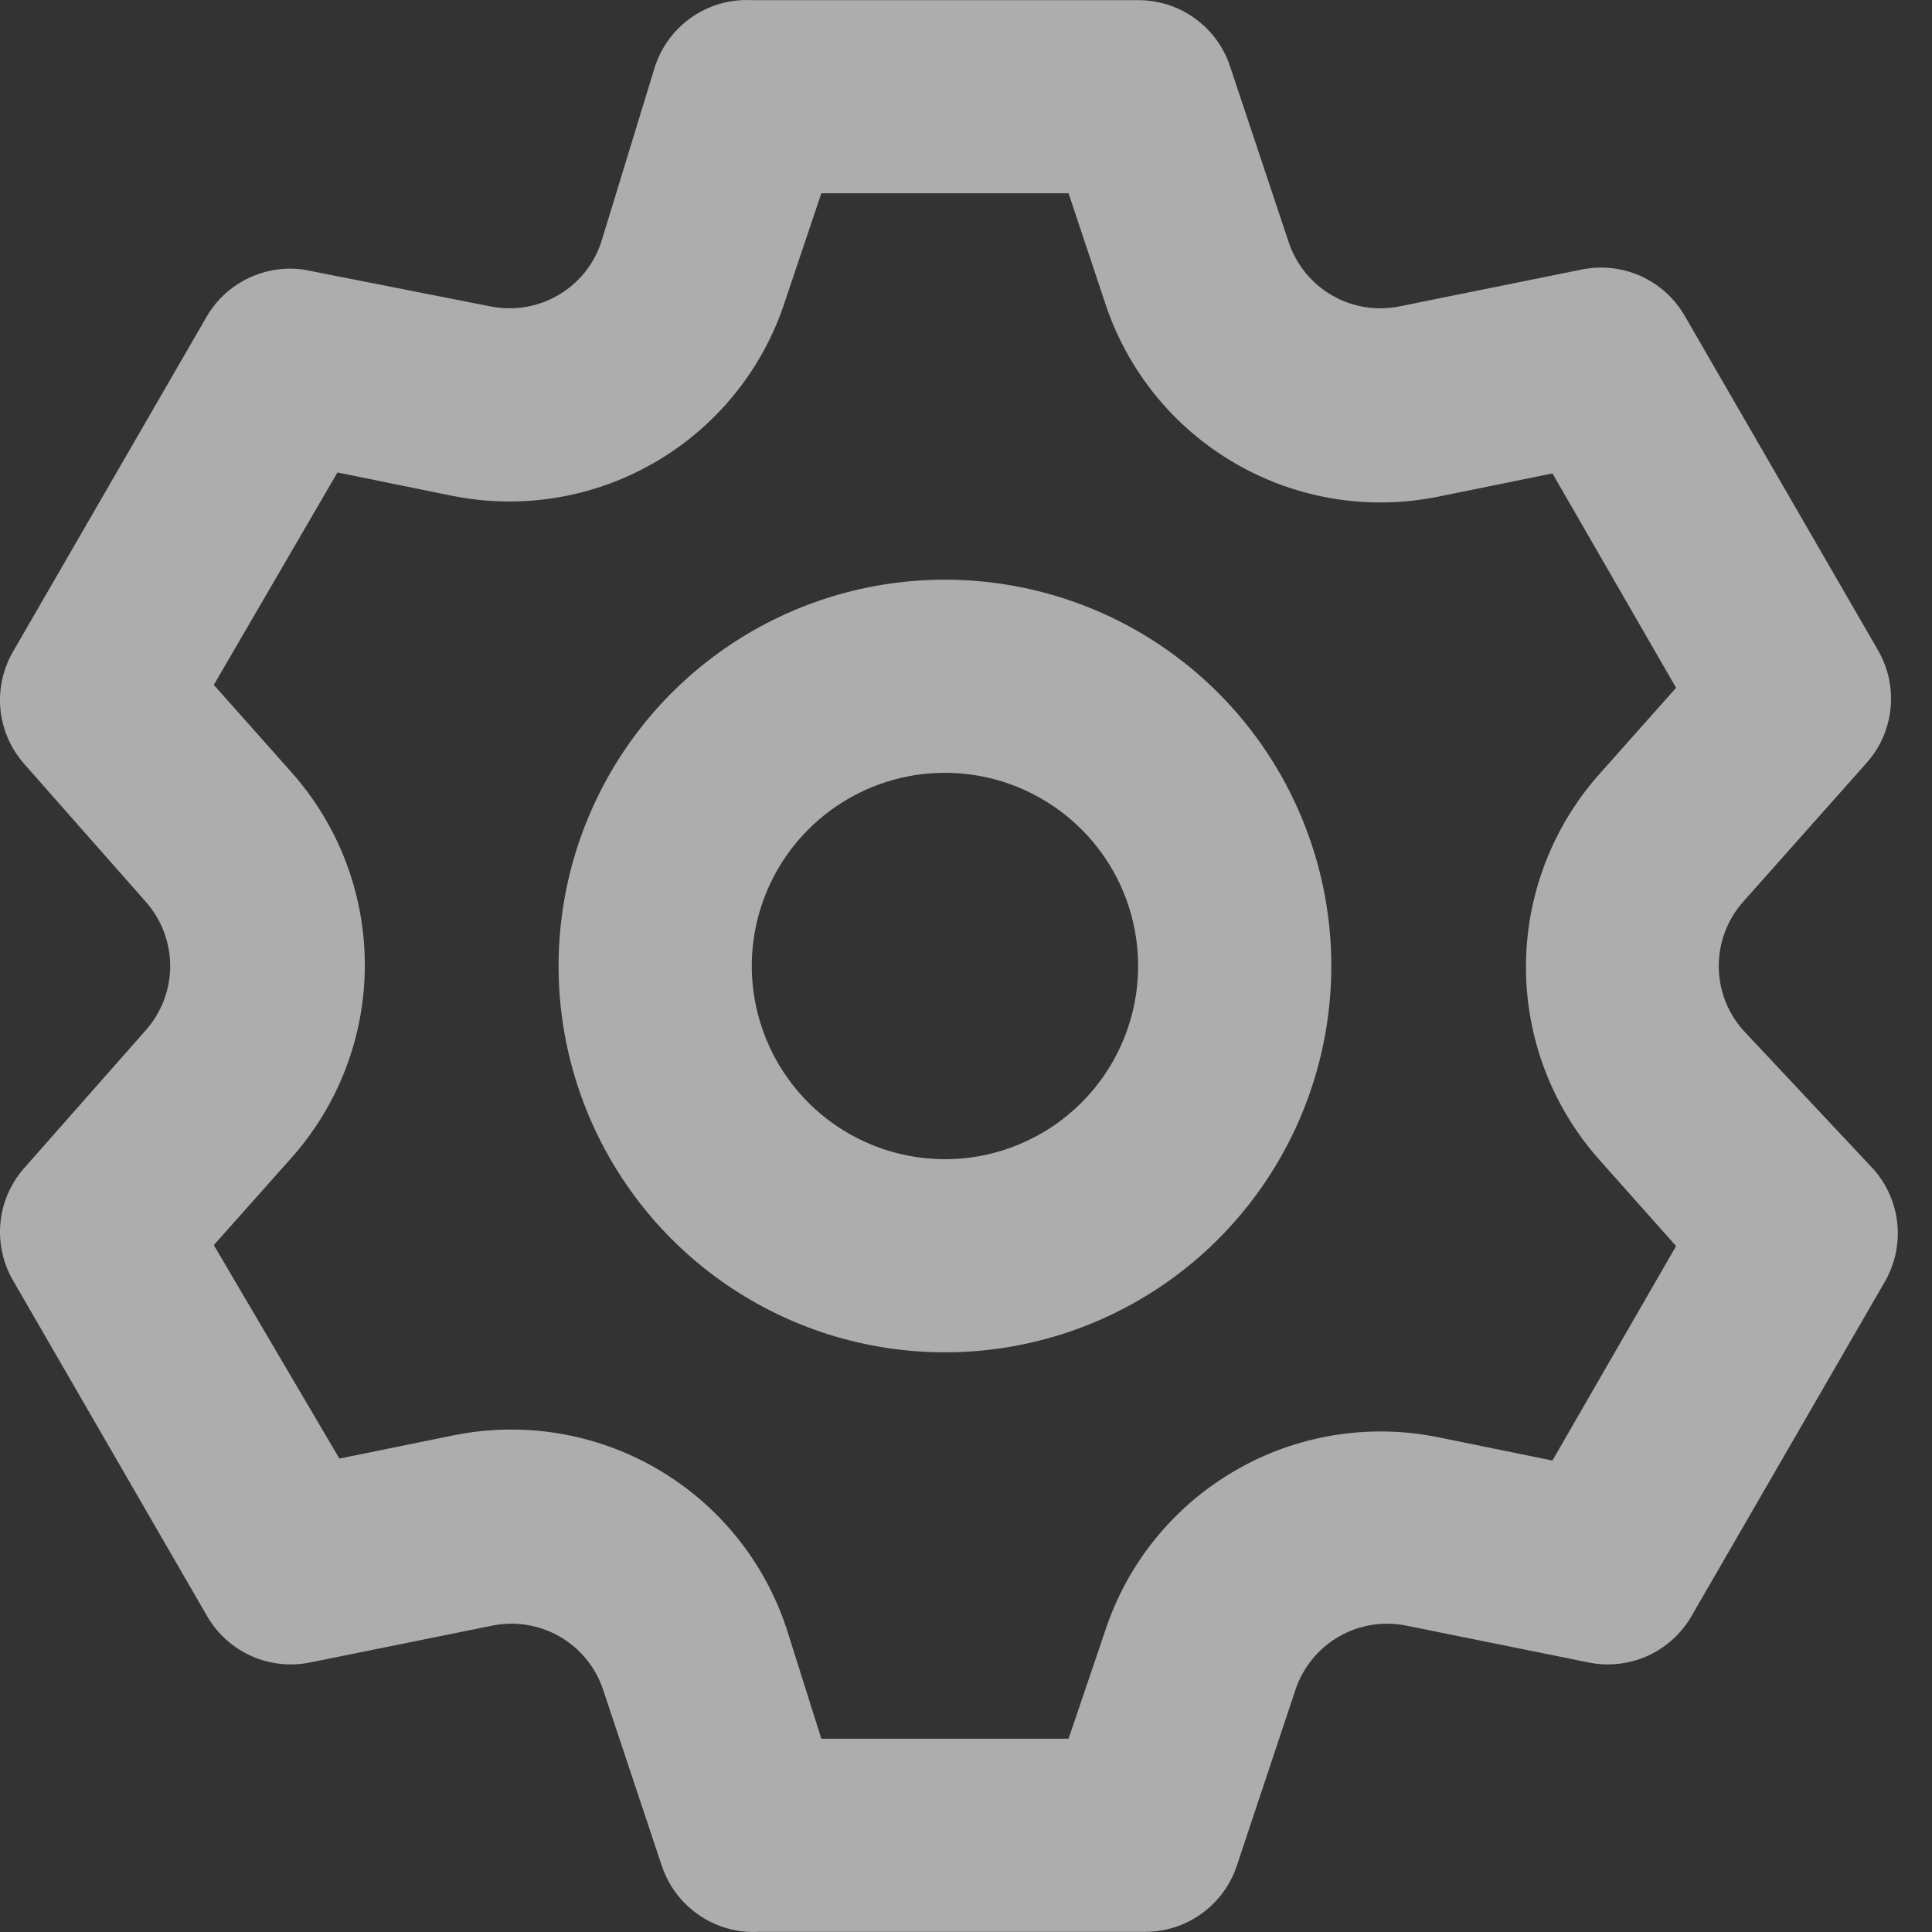 <svg width="24" height="24" viewBox="0 0 24 24" fill="none" xmlns="http://www.w3.org/2000/svg">
<rect x="0" y="0" width="24" height="24" fill="#333333" stroke="none"/>
<path opacity="0.6" d="M21.649 12.792C21.457 12.573 21.351 12.291 21.351 12C21.351 11.709 21.457 11.427 21.649 11.208L23.185 9.48C23.354 9.292 23.459 9.054 23.485 8.802C23.511 8.55 23.456 8.296 23.329 8.077L20.929 3.925C20.803 3.706 20.611 3.533 20.381 3.429C20.15 3.326 19.893 3.298 19.645 3.349L17.39 3.805C17.103 3.864 16.804 3.817 16.55 3.671C16.296 3.525 16.104 3.291 16.01 3.013L15.278 0.818C15.198 0.579 15.044 0.372 14.84 0.226C14.635 0.079 14.39 0.001 14.138 0.002H9.339C9.077 -0.012 8.818 0.06 8.602 0.208C8.385 0.355 8.223 0.569 8.139 0.818L7.467 3.013C7.374 3.291 7.182 3.525 6.927 3.671C6.673 3.817 6.374 3.864 6.087 3.805L3.772 3.349C3.537 3.316 3.298 3.353 3.085 3.456C2.871 3.558 2.693 3.721 2.572 3.925L0.172 8.077C0.042 8.293 -0.017 8.546 0.004 8.798C0.026 9.05 0.127 9.289 0.292 9.48L1.816 11.208C2.008 11.427 2.114 11.709 2.114 12C2.114 12.291 2.008 12.573 1.816 12.792L0.292 14.52C0.127 14.711 0.026 14.95 0.004 15.202C-0.017 15.454 0.042 15.707 0.172 15.924L2.572 20.075C2.698 20.294 2.89 20.467 3.12 20.571C3.351 20.674 3.608 20.702 3.856 20.651L6.111 20.195C6.398 20.136 6.697 20.183 6.951 20.329C7.206 20.475 7.398 20.709 7.491 20.987L8.223 23.183C8.307 23.431 8.469 23.645 8.686 23.792C8.902 23.94 9.161 24.012 9.423 23.998H14.222C14.474 23.999 14.719 23.921 14.924 23.774C15.128 23.628 15.282 23.421 15.362 23.183L16.094 20.987C16.188 20.709 16.38 20.475 16.634 20.329C16.888 20.183 17.187 20.136 17.474 20.195L19.73 20.651C19.977 20.702 20.234 20.674 20.465 20.571C20.695 20.467 20.887 20.294 21.013 20.075L23.413 15.924C23.54 15.704 23.595 15.45 23.569 15.198C23.543 14.946 23.438 14.708 23.269 14.52L21.649 12.792ZM19.861 14.4L20.821 15.479L19.285 18.143L17.87 17.855C17.006 17.679 16.107 17.825 15.344 18.268C14.581 18.71 14.006 19.417 13.73 20.255L13.274 21.599H10.203L9.771 20.231C9.495 19.393 8.921 18.686 8.158 18.244C7.394 17.801 6.496 17.655 5.631 17.831L4.216 18.119L2.656 15.467L3.616 14.388C4.206 13.728 4.532 12.873 4.532 11.988C4.532 11.103 4.206 10.248 3.616 9.588L2.656 8.508L4.192 5.869L5.607 6.157C6.472 6.333 7.37 6.187 8.134 5.744C8.897 5.302 9.471 4.595 9.747 3.757L10.203 2.401H13.274L13.73 3.769C14.006 4.607 14.581 5.314 15.344 5.756C16.107 6.199 17.006 6.345 17.87 6.169L19.285 5.881L20.821 8.544L19.861 9.624C19.278 10.283 18.956 11.132 18.956 12.012C18.956 12.892 19.278 13.741 19.861 14.4ZM11.739 7.201C10.789 7.201 9.861 7.482 9.072 8.009C8.283 8.537 7.668 9.286 7.305 10.163C6.941 11.04 6.846 12.005 7.031 12.936C7.217 13.867 7.674 14.723 8.345 15.394C9.016 16.065 9.871 16.522 10.802 16.707C11.733 16.892 12.698 16.797 13.575 16.434C14.452 16.071 15.202 15.456 15.729 14.666C16.256 13.877 16.538 12.949 16.538 12C16.538 10.727 16.032 9.506 15.132 8.606C14.232 7.706 13.011 7.201 11.739 7.201ZM11.739 14.4C11.264 14.4 10.8 14.259 10.405 13.995C10.011 13.732 9.703 13.357 9.522 12.918C9.34 12.48 9.292 11.997 9.385 11.532C9.478 11.066 9.706 10.639 10.042 10.303C10.377 9.968 10.805 9.739 11.27 9.646C11.736 9.554 12.218 9.601 12.657 9.783C13.095 9.965 13.47 10.272 13.734 10.667C13.998 11.061 14.138 11.525 14.138 12C14.138 12.636 13.885 13.247 13.435 13.697C12.985 14.147 12.375 14.4 11.739 14.4Z" fill="white"/>
</svg>
